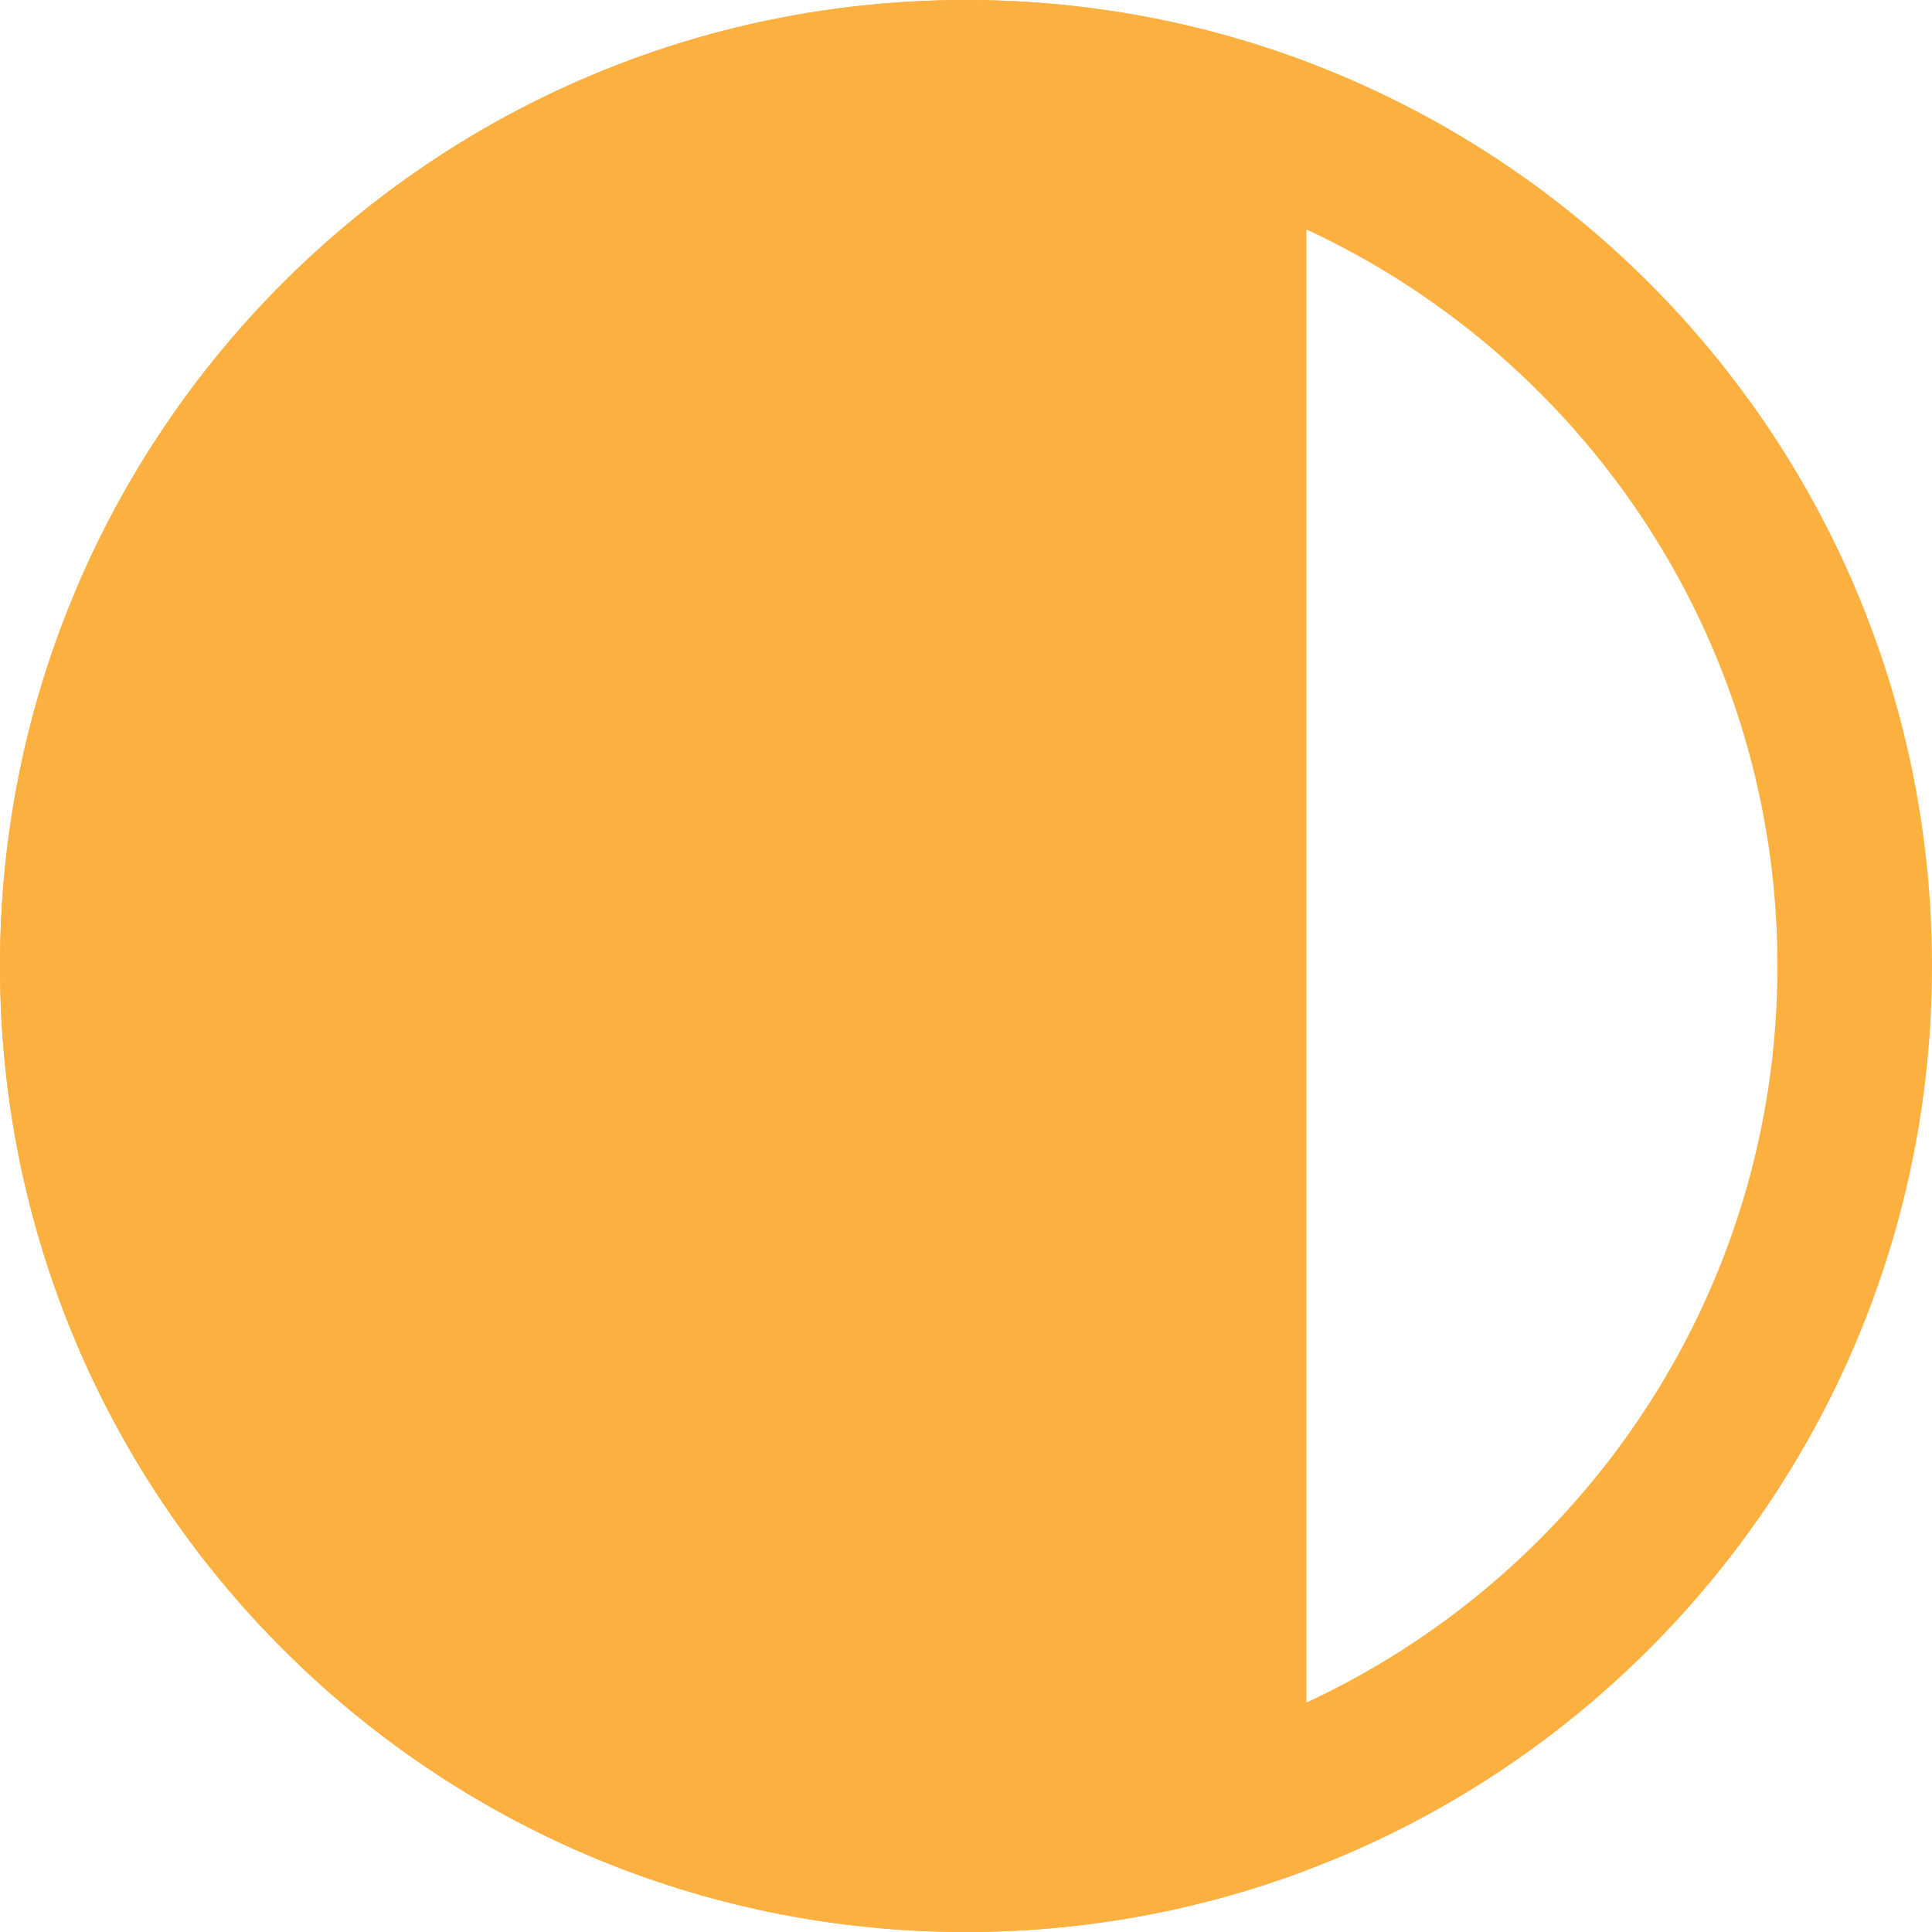 <?xml version="1.0" encoding="UTF-8"?><svg id="a" xmlns="http://www.w3.org/2000/svg" viewBox="0 0 50 50"><path d="m25,4c11.58,0,21,9.42,21,21s-9.42,21-21,21S4,36.58,4,25,13.42,4,25,4m0-4C11.19,0,0,11.19,0,25s11.19,25,25,25,25-11.19,25-25S38.81,0,25,0h0Z" style="fill:#fbb040;"/><path d="m25,50c3.1,0,6.07-.57,8.81-1.6V1.6C31.07.57,28.1,0,25,0,11.19,0,0,11.19,0,25s11.19,25,25,25Z" style="fill:#fbb040;"/></svg>